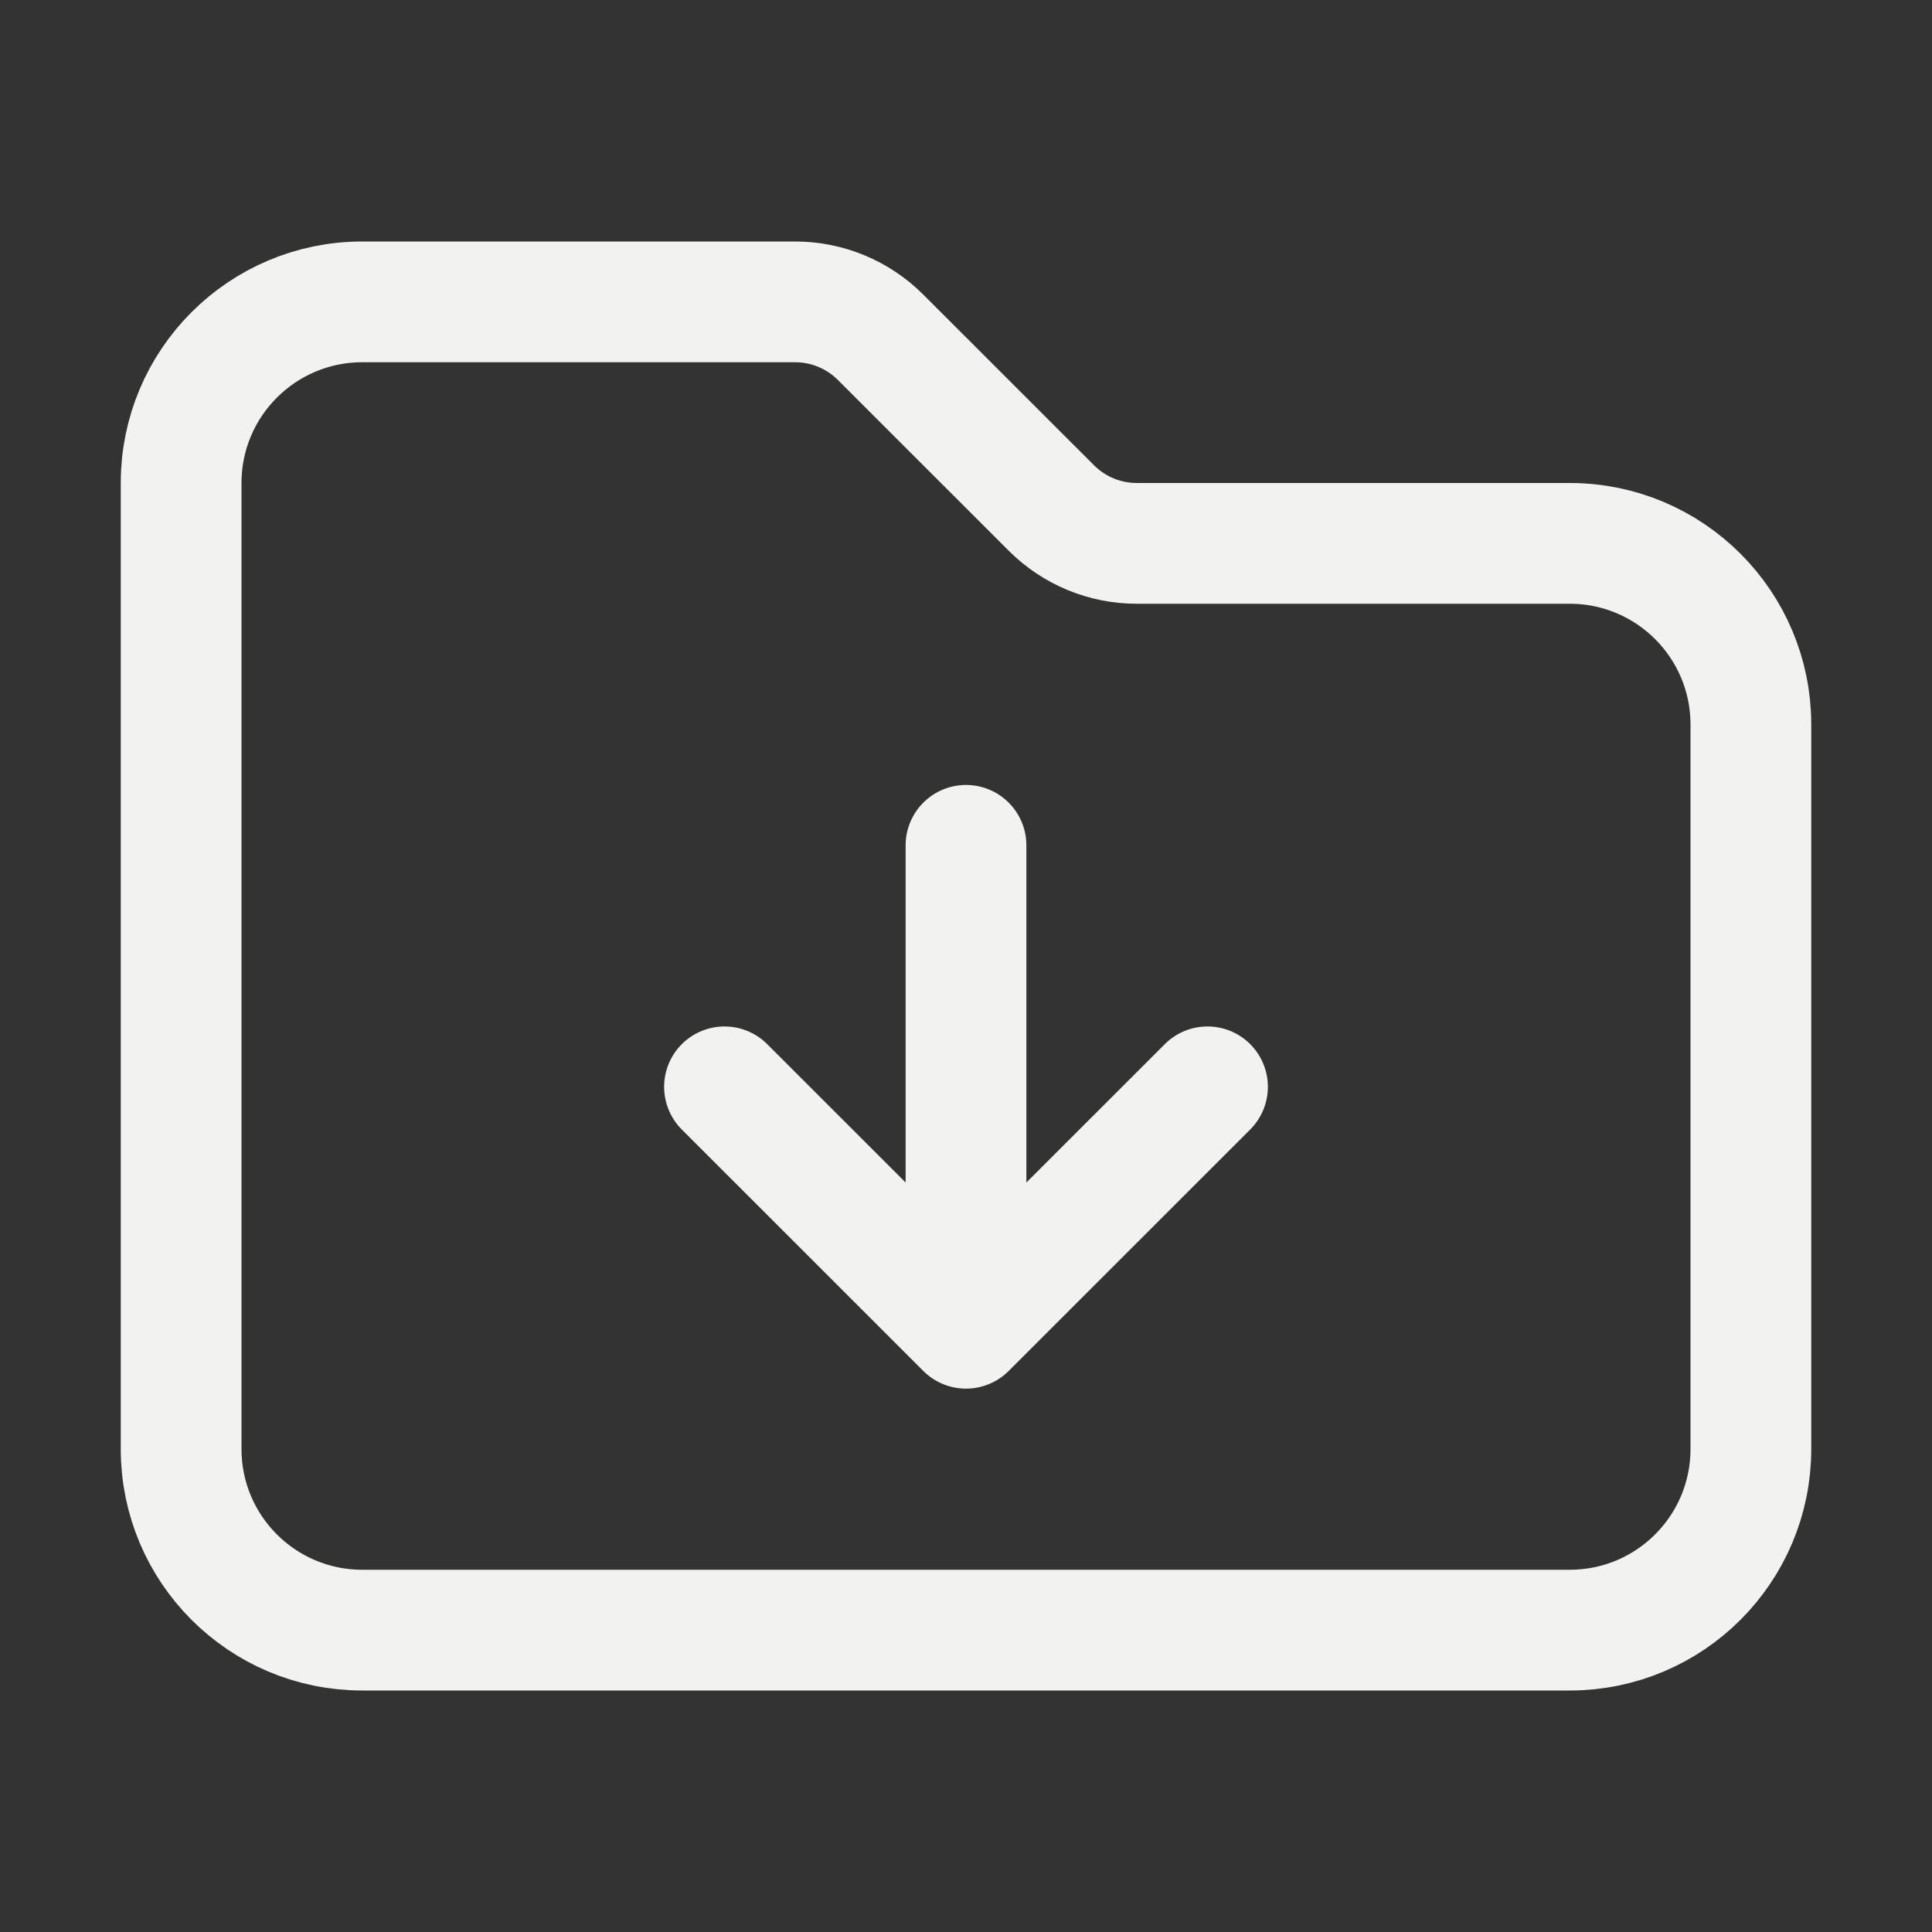 <svg width="24" height="24" viewBox="0 0 24 24" fill="none" xmlns="http://www.w3.org/2000/svg">
<rect x="0" y="0" width="24" height="24" fill="#333333" stroke="none"/>
<path d="M9 13.501L12 16.5M12 16.5L15 13.501M12 16.5L12 10.501M13.061 6.311L10.939 4.19C10.658 3.909 10.277 3.75 9.879 3.75H4.5C3.257 3.75 2.25 4.758 2.25 6V18C2.25 19.243 3.257 20.25 4.5 20.25H19.5C20.743 20.25 21.75 19.243 21.75 18V9C21.75 7.758 20.743 6.75 19.5 6.75H14.121C13.723 6.75 13.342 6.592 13.061 6.311Z" stroke="#F2F2F0" stroke-width="1.5" stroke-linecap="round" stroke-linejoin="round"/>
</svg>
